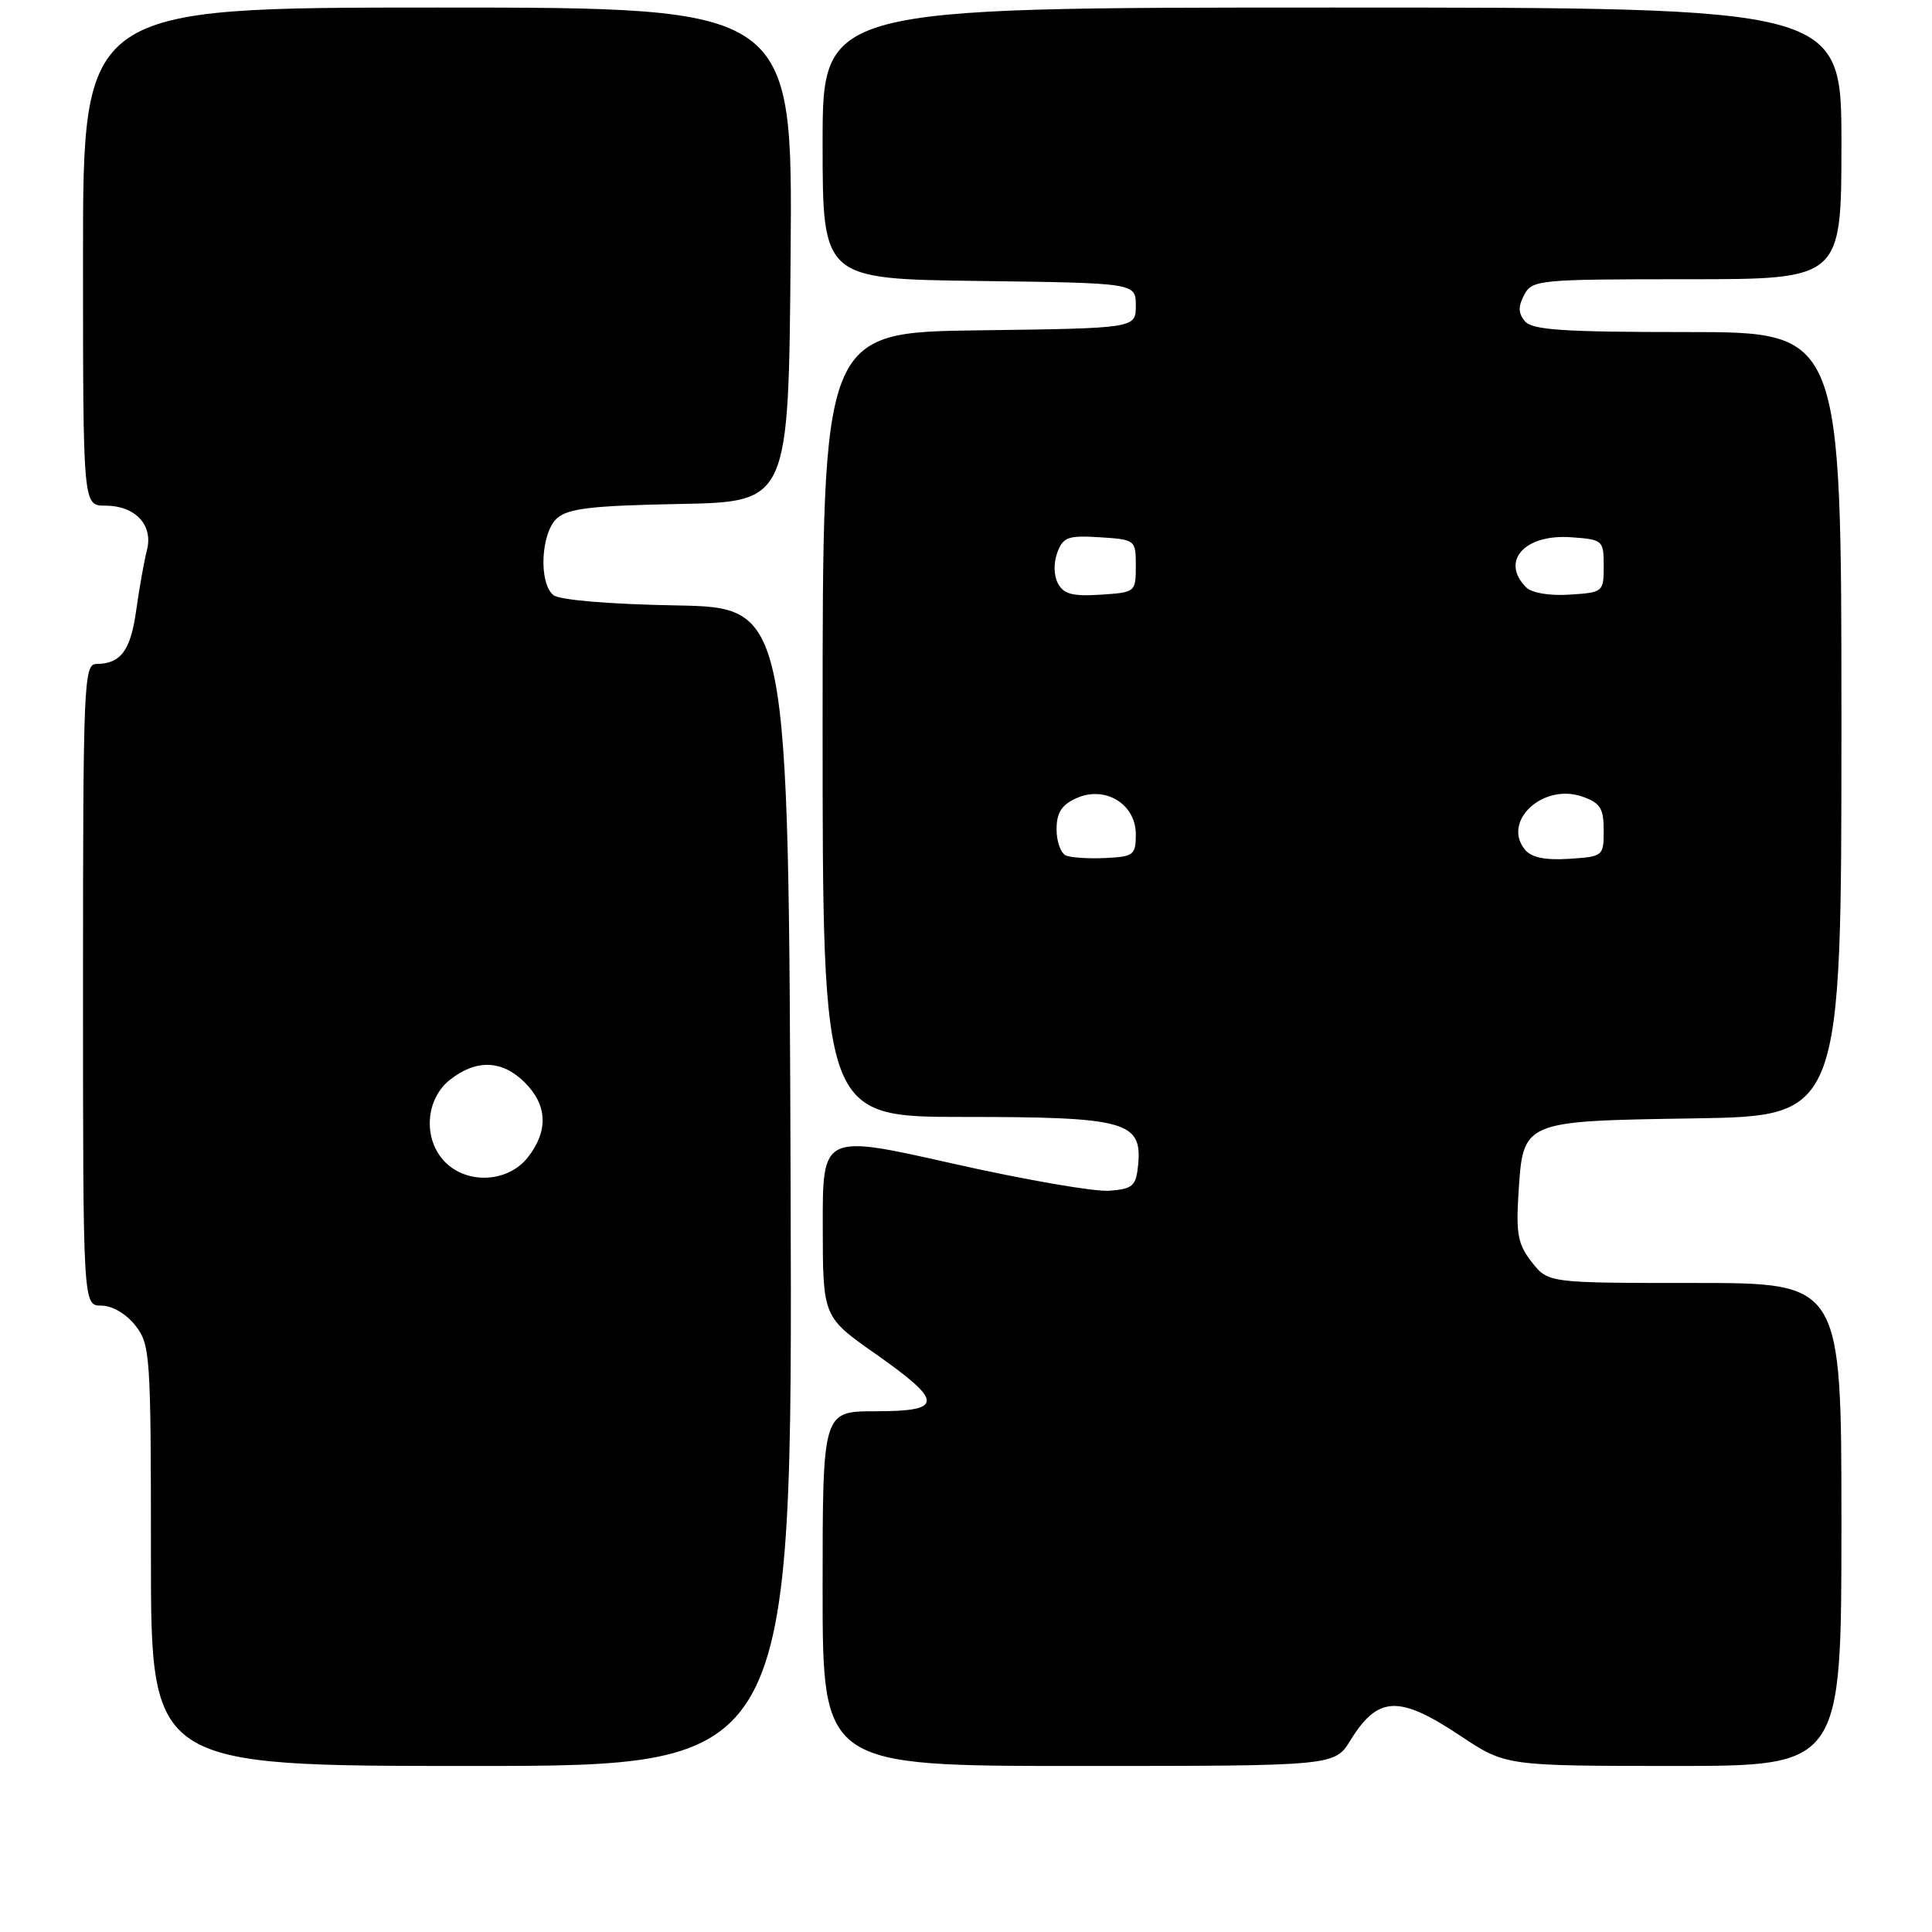 <?xml version="1.0" encoding="UTF-8" standalone="no"?>
<!DOCTYPE svg PUBLIC "-//W3C//DTD SVG 1.1//EN" "http://www.w3.org/Graphics/SVG/1.1/DTD/svg11.dtd" >
<svg xmlns="http://www.w3.org/2000/svg" xmlns:xlink="http://www.w3.org/1999/xlink" version="1.1" viewBox="0 0 256 256">
 <g >
 <path fill="currentColor"
d=" M 104.76 157.25 C 104.50 80.50 104.50 80.50 89.57 80.22 C 80.64 80.06 74.11 79.50 73.32 78.85 C 71.35 77.22 71.67 70.61 73.80 68.68 C 75.25 67.37 78.38 67.00 90.05 66.78 C 104.50 66.50 104.50 66.50 104.76 33.75 C 105.03 1.00 105.03 1.00 58.01 1.00 C 11.00 1.00 11.00 1.00 11.00 34.00 C 11.00 67.00 11.00 67.00 13.93 67.00 C 17.92 67.00 20.33 69.56 19.47 72.89 C 19.10 74.33 18.46 77.91 18.05 80.85 C 17.31 86.21 16.01 87.96 12.75 87.98 C 11.11 88.00 11.00 90.70 11.00 130.50 C 11.00 173.00 11.00 173.00 13.43 173.00 C 14.86 173.00 16.71 174.08 17.93 175.63 C 19.91 178.16 20.00 179.46 20.00 206.13 C 20.00 234.00 20.00 234.00 62.51 234.00 C 105.01 234.00 105.01 234.00 104.76 157.25 Z  M 178.94 230.60 C 182.59 224.70 185.36 224.58 193.50 230.00 C 199.50 233.99 199.50 233.99 221.75 234.00 C 244.00 234.00 244.00 234.00 244.00 202.00 C 244.00 170.00 244.00 170.00 224.57 170.00 C 205.15 170.00 205.15 170.00 202.98 167.25 C 201.15 164.93 200.87 163.52 201.20 158.24 C 201.82 148.45 201.58 148.56 224.53 148.19 C 244.00 147.88 244.00 147.88 244.00 95.94 C 244.00 44.00 244.00 44.00 223.62 44.00 C 207.13 44.00 203.02 43.73 202.05 42.56 C 201.17 41.50 201.15 40.60 201.97 39.06 C 203.03 37.08 203.88 37.00 223.54 37.00 C 244.00 37.00 244.00 37.00 244.00 19.00 C 244.00 1.00 244.00 1.00 176.50 1.00 C 109.00 1.00 109.00 1.00 109.00 18.98 C 109.00 36.96 109.00 36.96 129.75 37.23 C 150.50 37.50 150.50 37.50 150.50 40.50 C 150.50 43.50 150.50 43.50 129.75 43.77 C 109.00 44.04 109.00 44.04 109.00 96.02 C 109.00 148.00 109.00 148.00 127.78 148.00 C 149.18 148.00 151.36 148.60 150.81 154.35 C 150.53 157.16 150.12 157.53 147.00 157.78 C 145.07 157.94 135.74 156.32 126.25 154.18 C 109.00 150.29 109.00 150.29 109.02 162.40 C 109.03 174.50 109.03 174.50 116.02 179.40 C 125.07 185.76 125.06 187.00 116.00 187.00 C 109.00 187.00 109.00 187.00 109.00 210.50 C 109.00 234.00 109.00 234.00 142.92 234.00 C 176.84 234.00 176.84 234.00 178.94 230.60 Z  M 59.00 154.00 C 56.02 151.02 56.33 145.67 59.63 143.07 C 63.13 140.32 66.55 140.45 69.55 143.45 C 72.55 146.45 72.68 149.87 69.93 153.37 C 67.33 156.67 61.98 156.98 59.00 154.00 Z  M 141.25 113.36 C 140.56 113.07 140.00 111.51 140.00 109.90 C 140.00 107.70 140.66 106.66 142.59 105.78 C 146.40 104.04 150.50 106.51 150.50 110.54 C 150.50 113.29 150.22 113.51 146.50 113.69 C 144.30 113.80 141.94 113.65 141.25 113.36 Z  M 202.08 112.60 C 198.96 108.83 204.47 103.72 209.68 105.56 C 212.04 106.39 212.50 107.11 212.50 110.02 C 212.50 113.44 212.43 113.50 207.91 113.80 C 204.76 114.00 202.93 113.63 202.08 112.60 Z  M 140.18 77.30 C 139.62 76.24 139.59 74.55 140.11 73.19 C 140.87 71.16 141.54 70.93 145.74 71.19 C 150.46 71.50 150.50 71.53 150.50 75.00 C 150.50 78.46 150.45 78.50 145.81 78.80 C 142.12 79.04 140.93 78.72 140.18 77.30 Z  M 202.24 77.84 C 198.77 74.37 202.00 70.74 208.18 71.19 C 212.39 71.49 212.50 71.59 212.50 75.00 C 212.50 78.44 212.42 78.51 207.99 78.79 C 205.36 78.97 202.97 78.57 202.24 77.84 Z "/>
</g>
</svg>